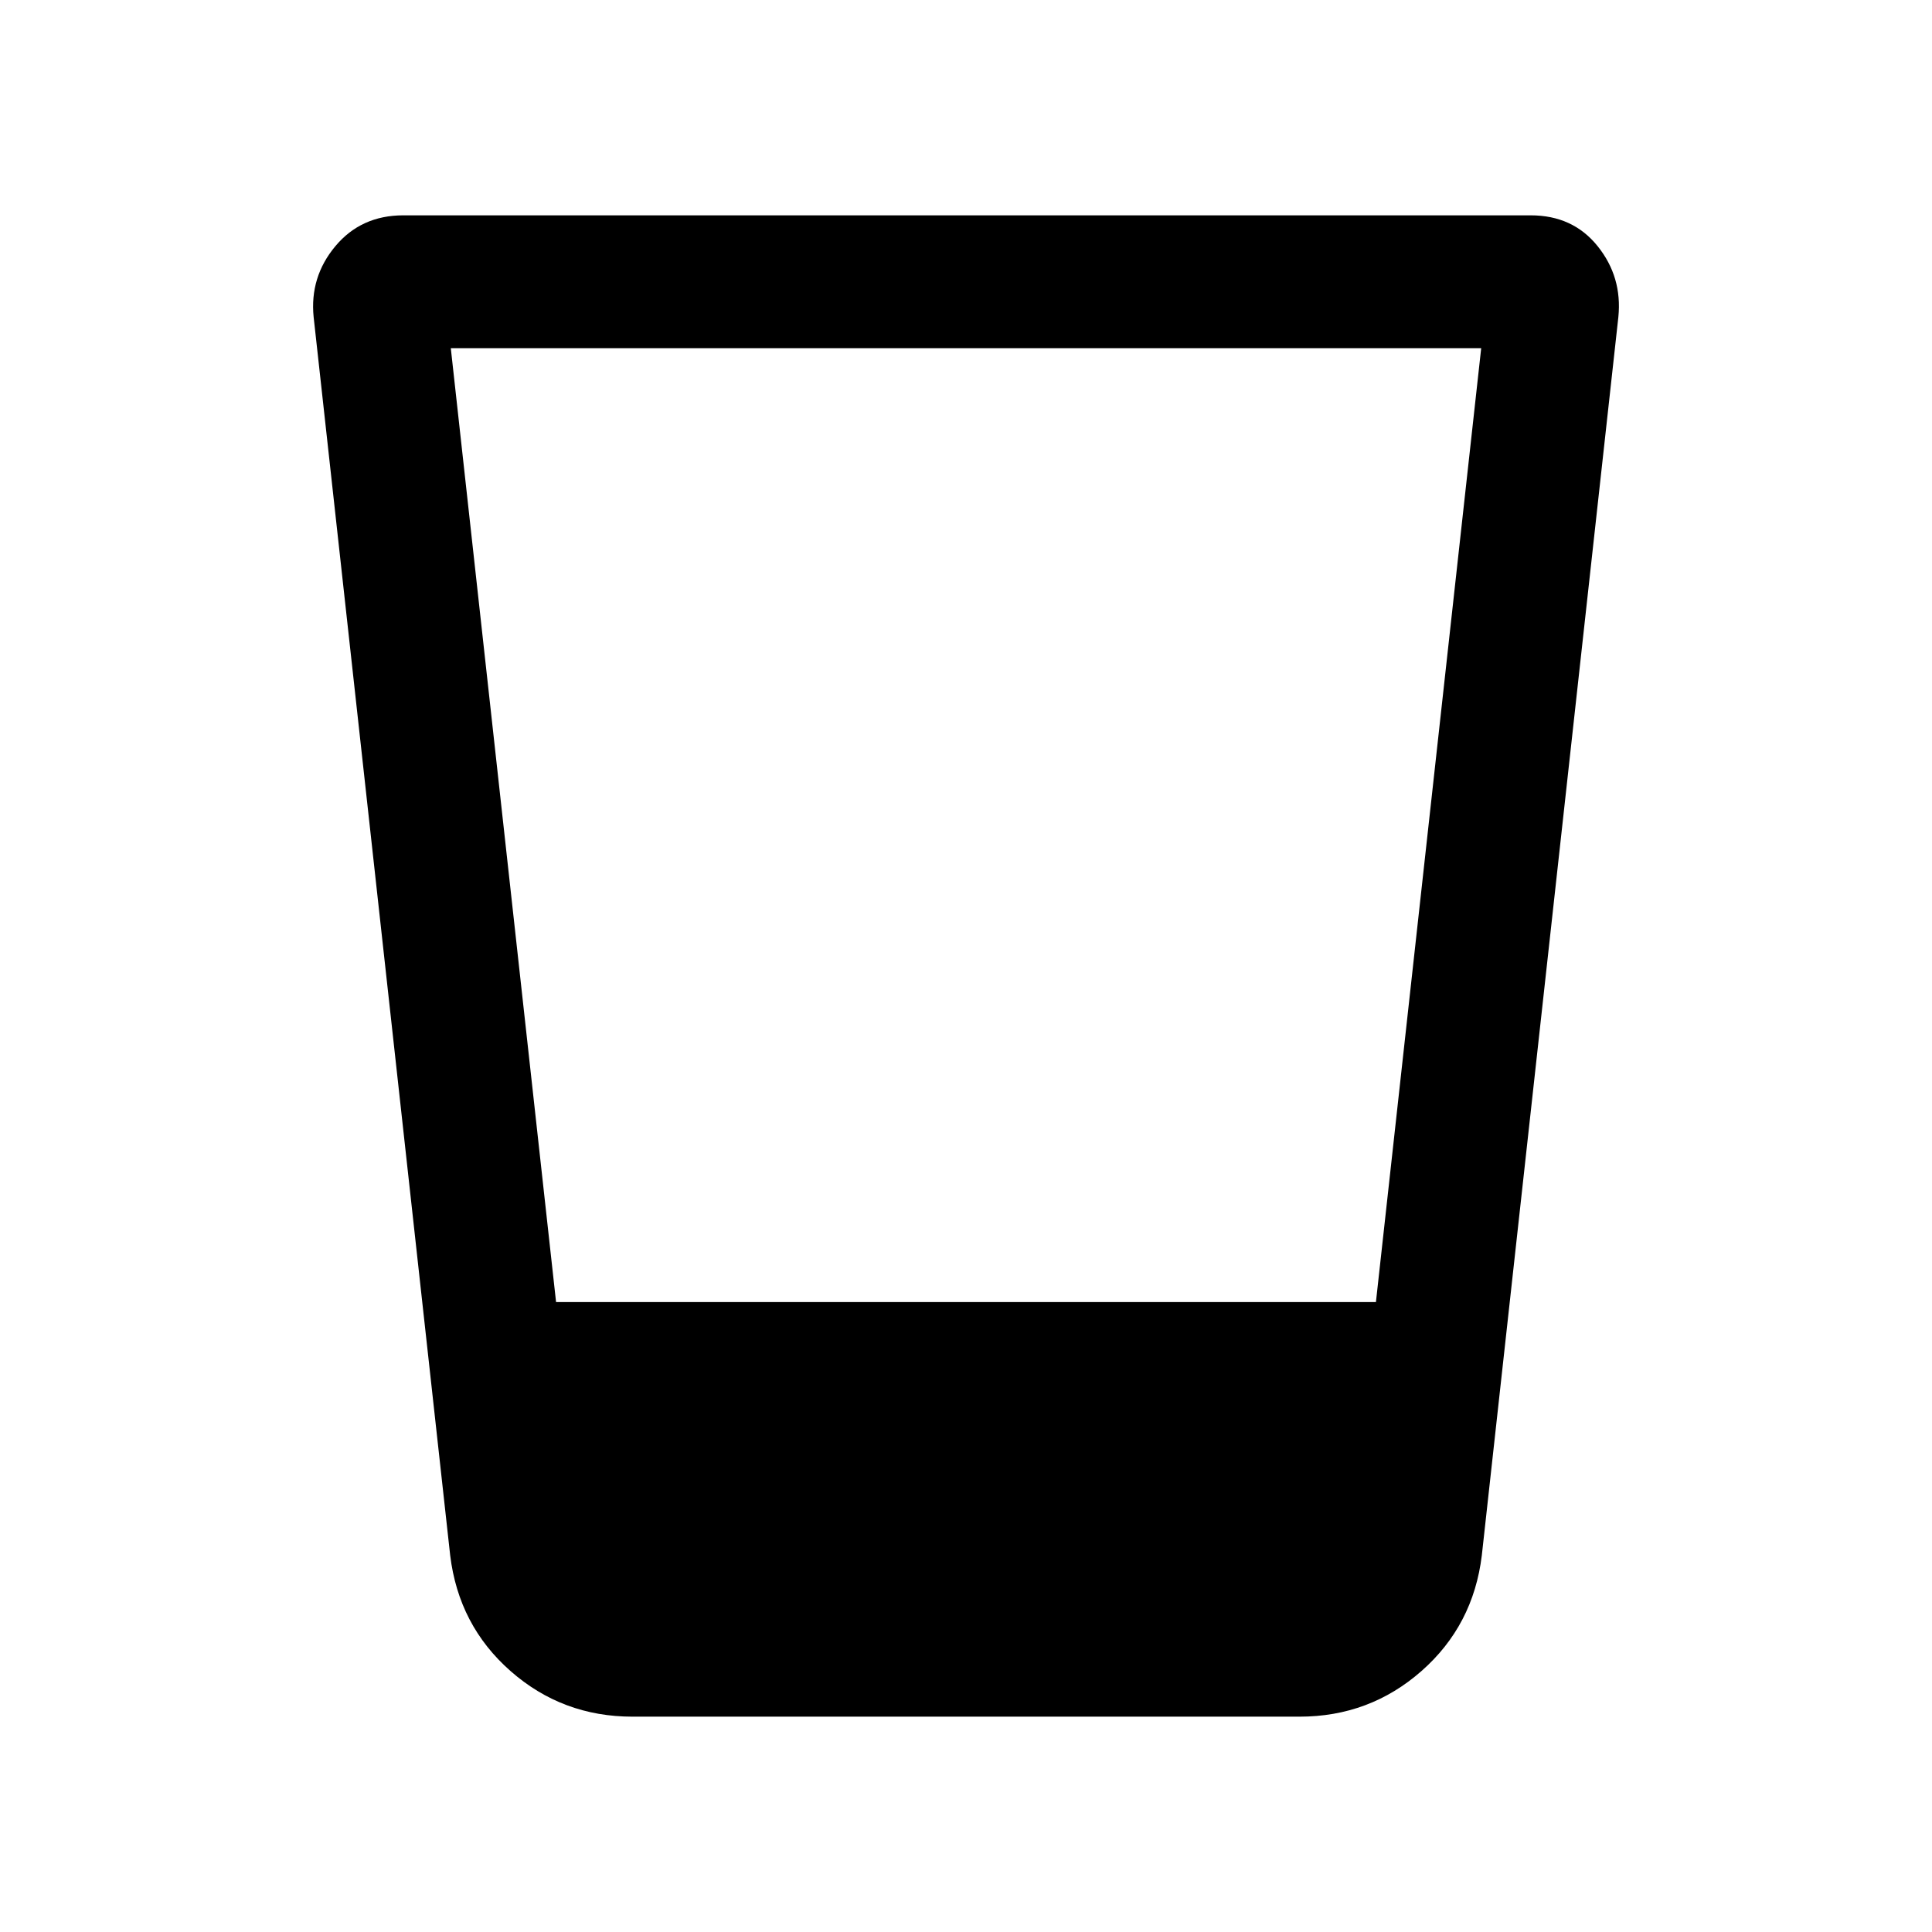 <svg xmlns="http://www.w3.org/2000/svg" height="24" viewBox="0 96 960 960" width="24"><path d="M314.308 949q-34.847 0-60.616-22.654-25.769-22.653-30-57.5l-67.846-615.308q-2-19.923 10.808-35.231Q179.461 203 200.384 203h560.232q20.923 0 33.23 15.307 12.308 15.308 10.308 35.231l-67.846 615.308q-4.231 34.847-30 57.5Q680.539 949 645.692 949H314.308ZM224 269l52.308 474h407.384L736 269H224Z"/></svg>